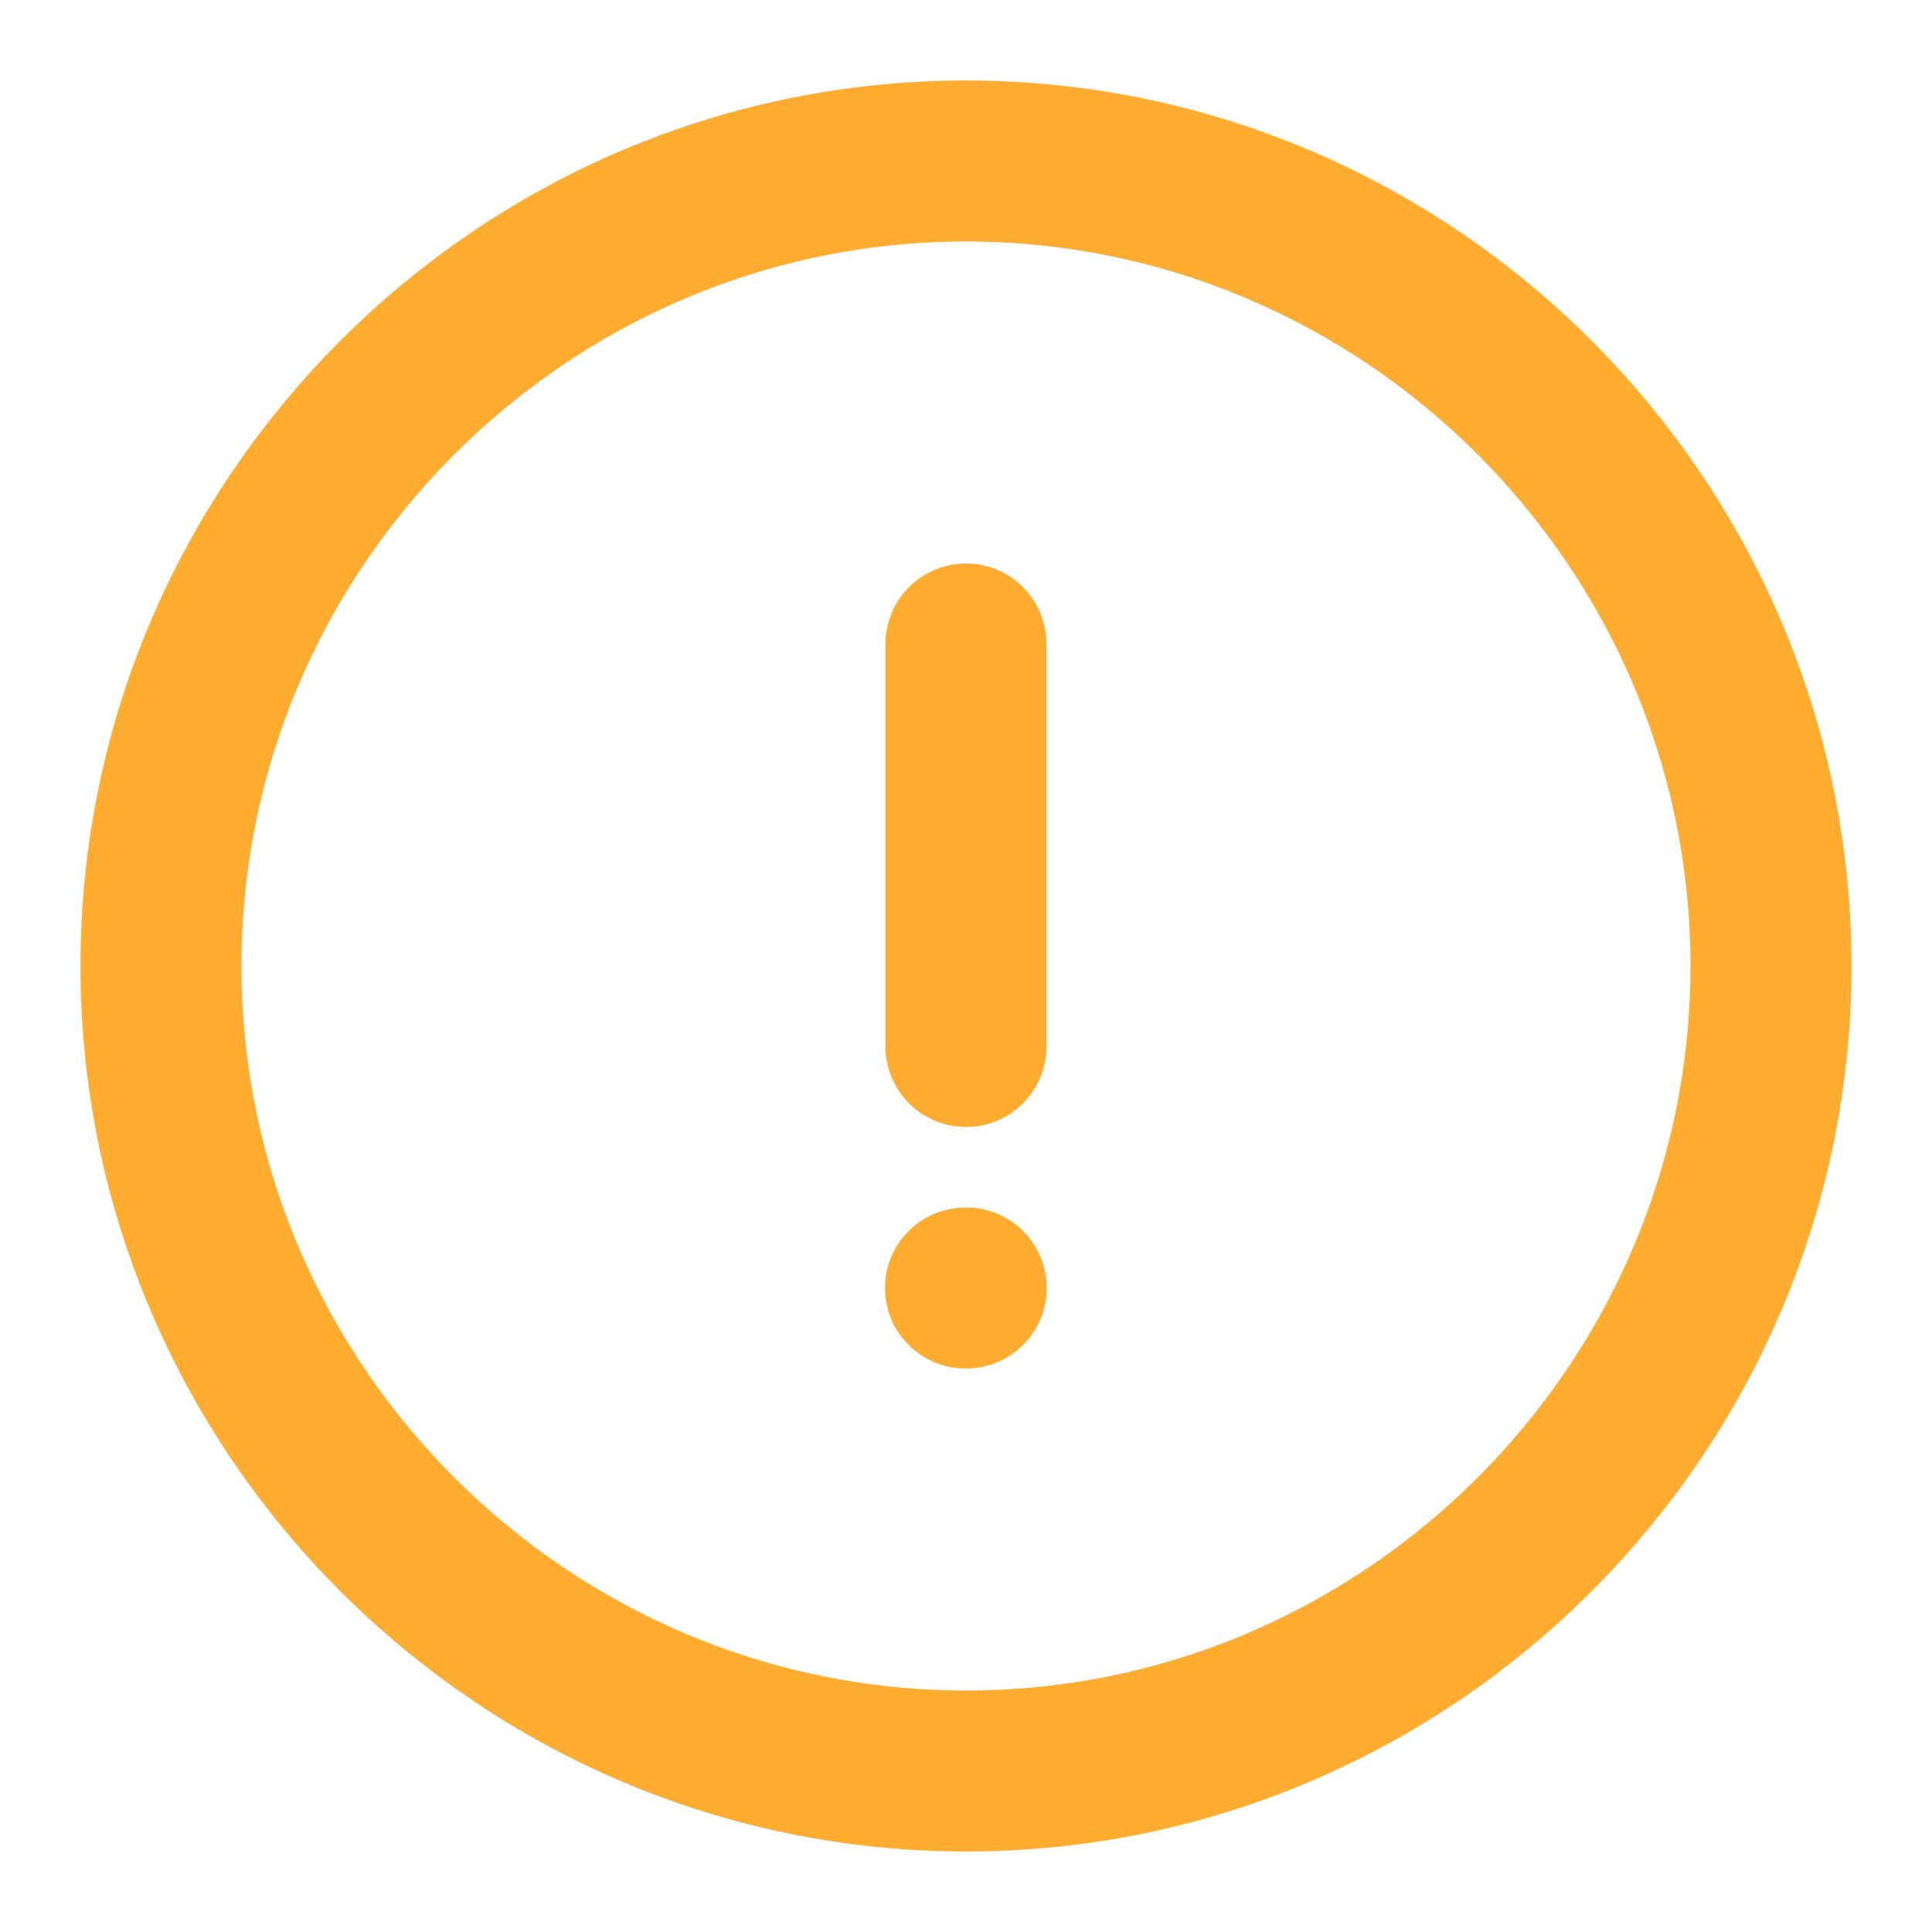 <svg width="24" height="24" viewBox="0 0 24 24" fill="none" xmlns="http://www.w3.org/2000/svg">
<path d="M12 22C17.5 22 22 17.5 22 12C22 6.5 17.5 2 12 2C6.5 2 2 6.5 2 12C2 17.5 6.5 22 12 22Z" stroke="#FFAC30" stroke-width="2" stroke-linecap="round" stroke-linejoin="round"/>
<path d="M12 8V13" stroke="#FFAC30" stroke-width="2" stroke-linecap="round" stroke-linejoin="round"/>
<path d="M11.994 16H12.003" stroke="#FFAC30" stroke-width="2" stroke-linecap="round" stroke-linejoin="round"/>
</svg>
